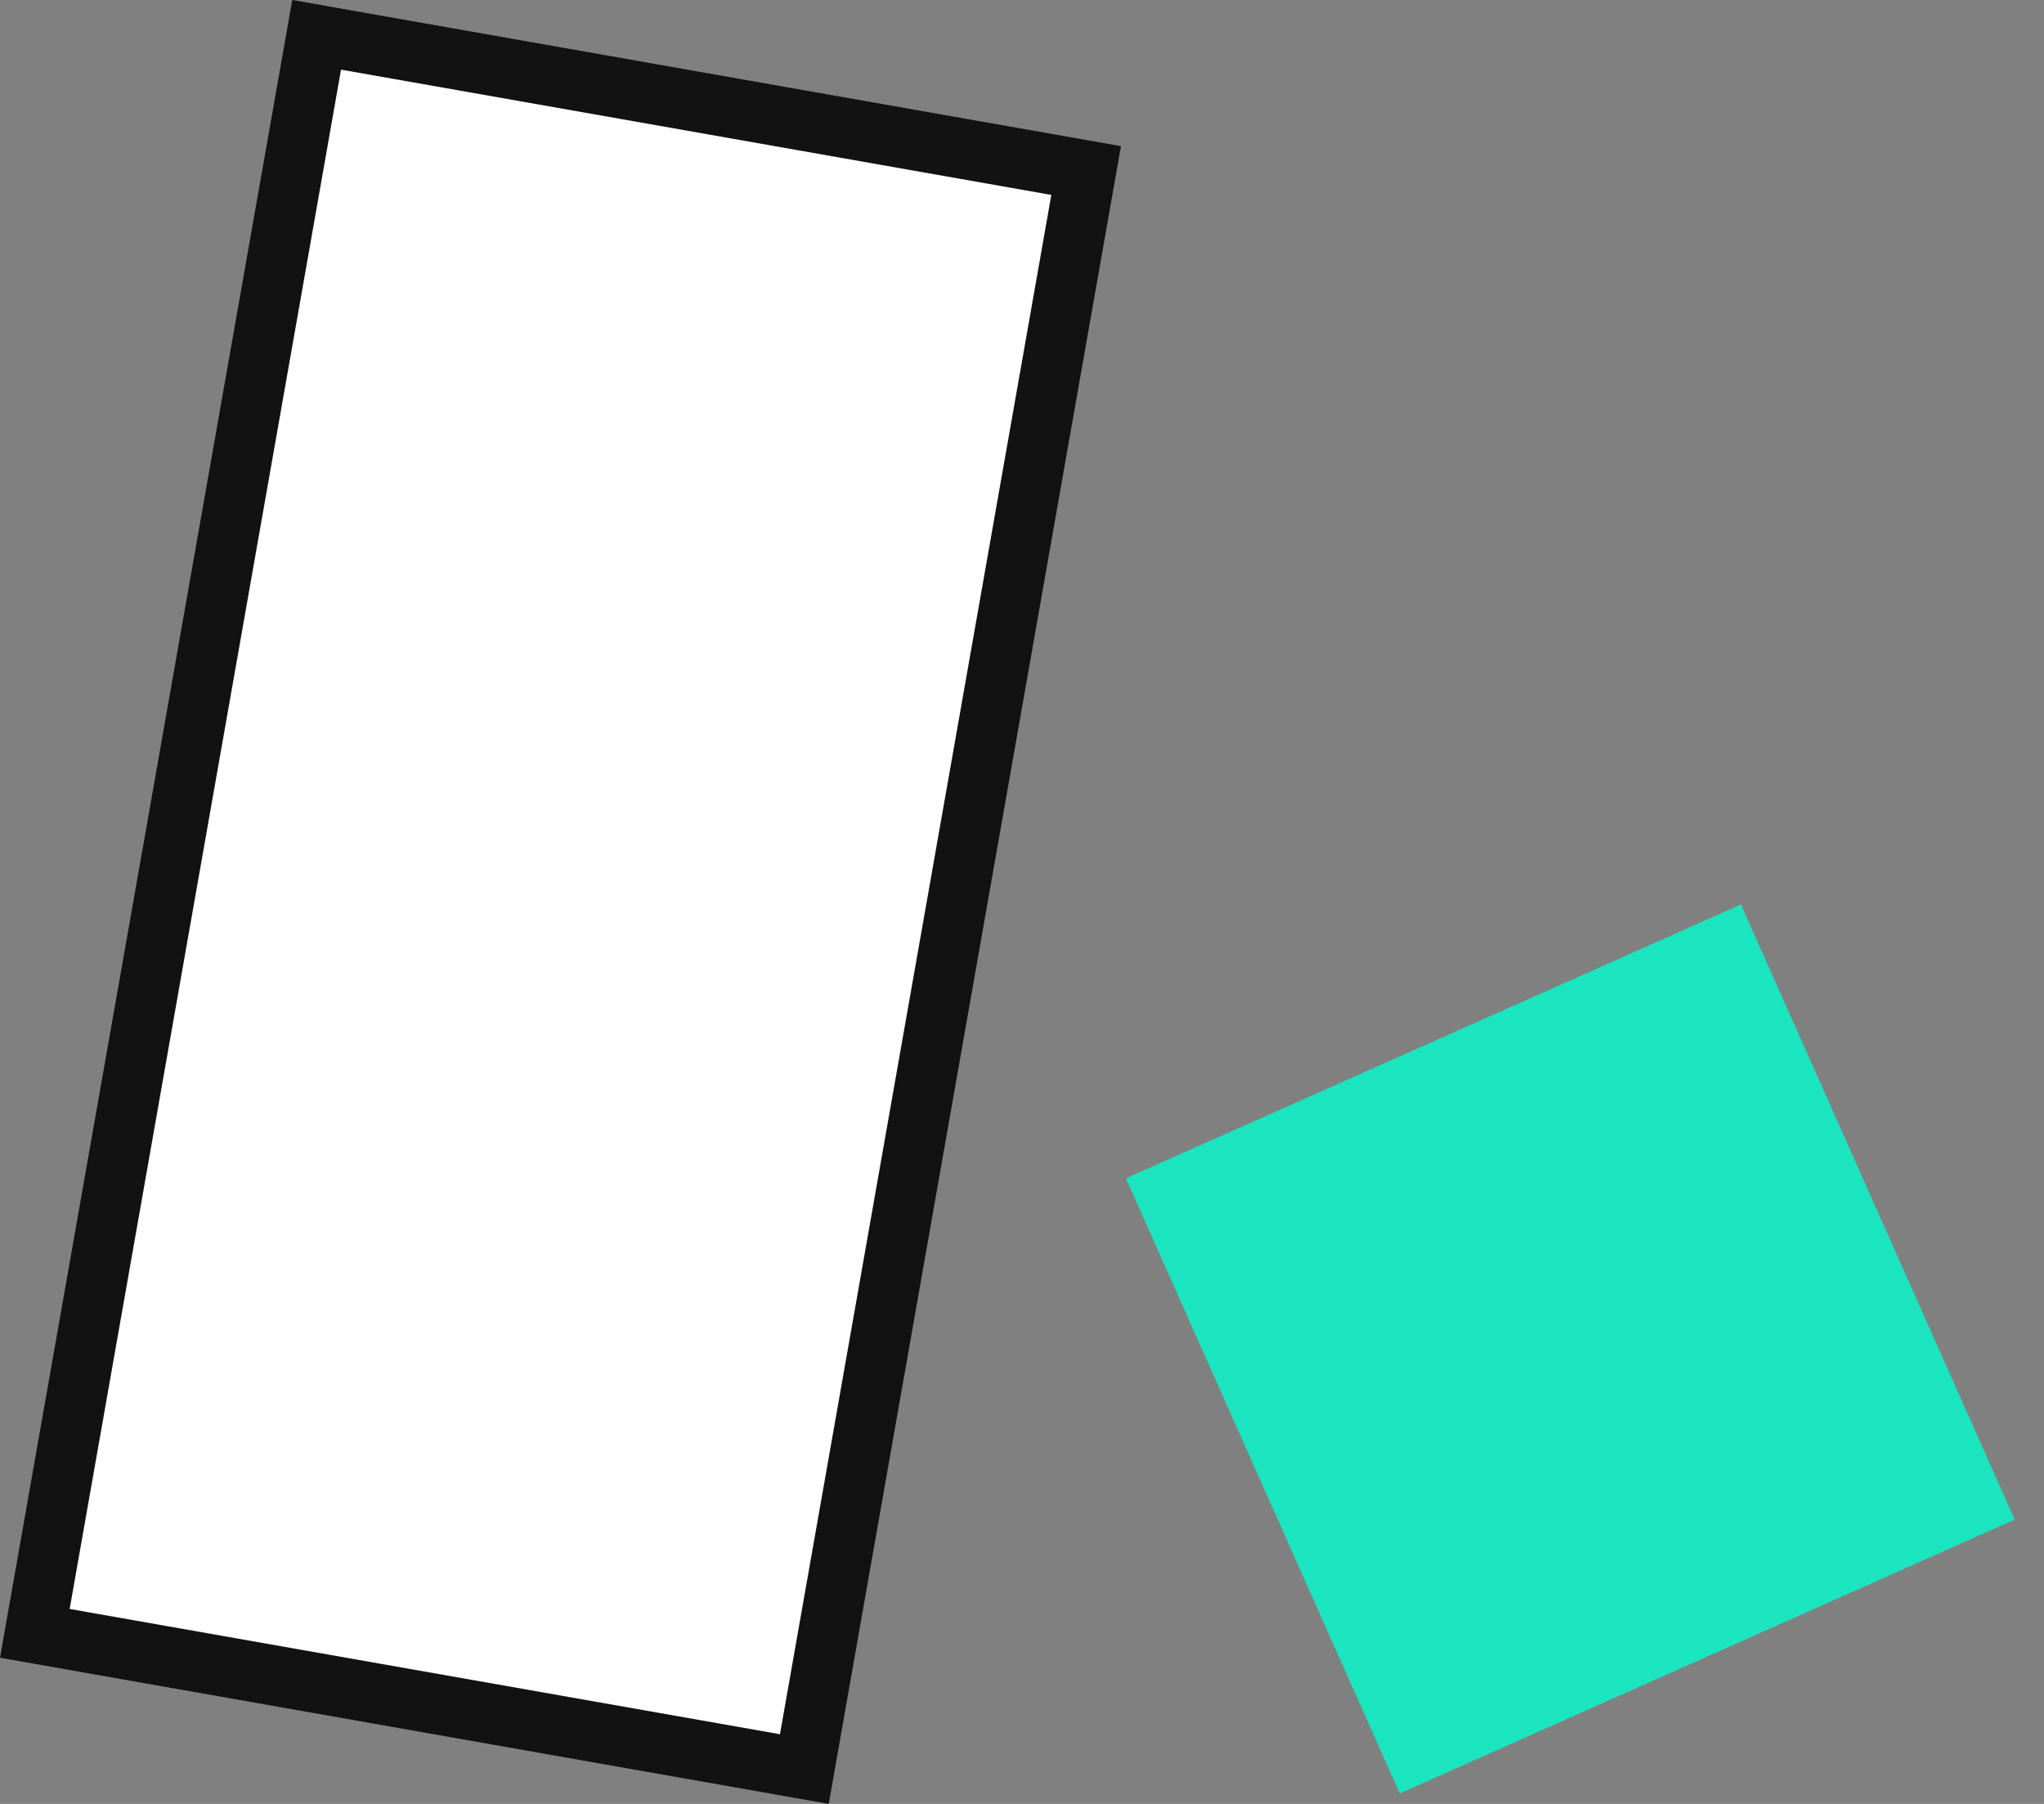 <svg width="68" height="60" viewBox="0 0 68 60" fill="none" xmlns="http://www.w3.org/2000/svg">
<rect x="0" y="0" width="68" height="60" fill="#808080" stroke="none"/>
<rect x="37.457" y="39.193" width="22.396" height="22.396" transform="rotate(-24 37.457 39.193)" fill="#1AE5BE"/>
<rect x="10.534" y="1.158" width="25.995" height="53.989" transform="rotate(10 10.534 1.158)" fill="white" stroke="#121212" stroke-width="2"/>
</svg>
